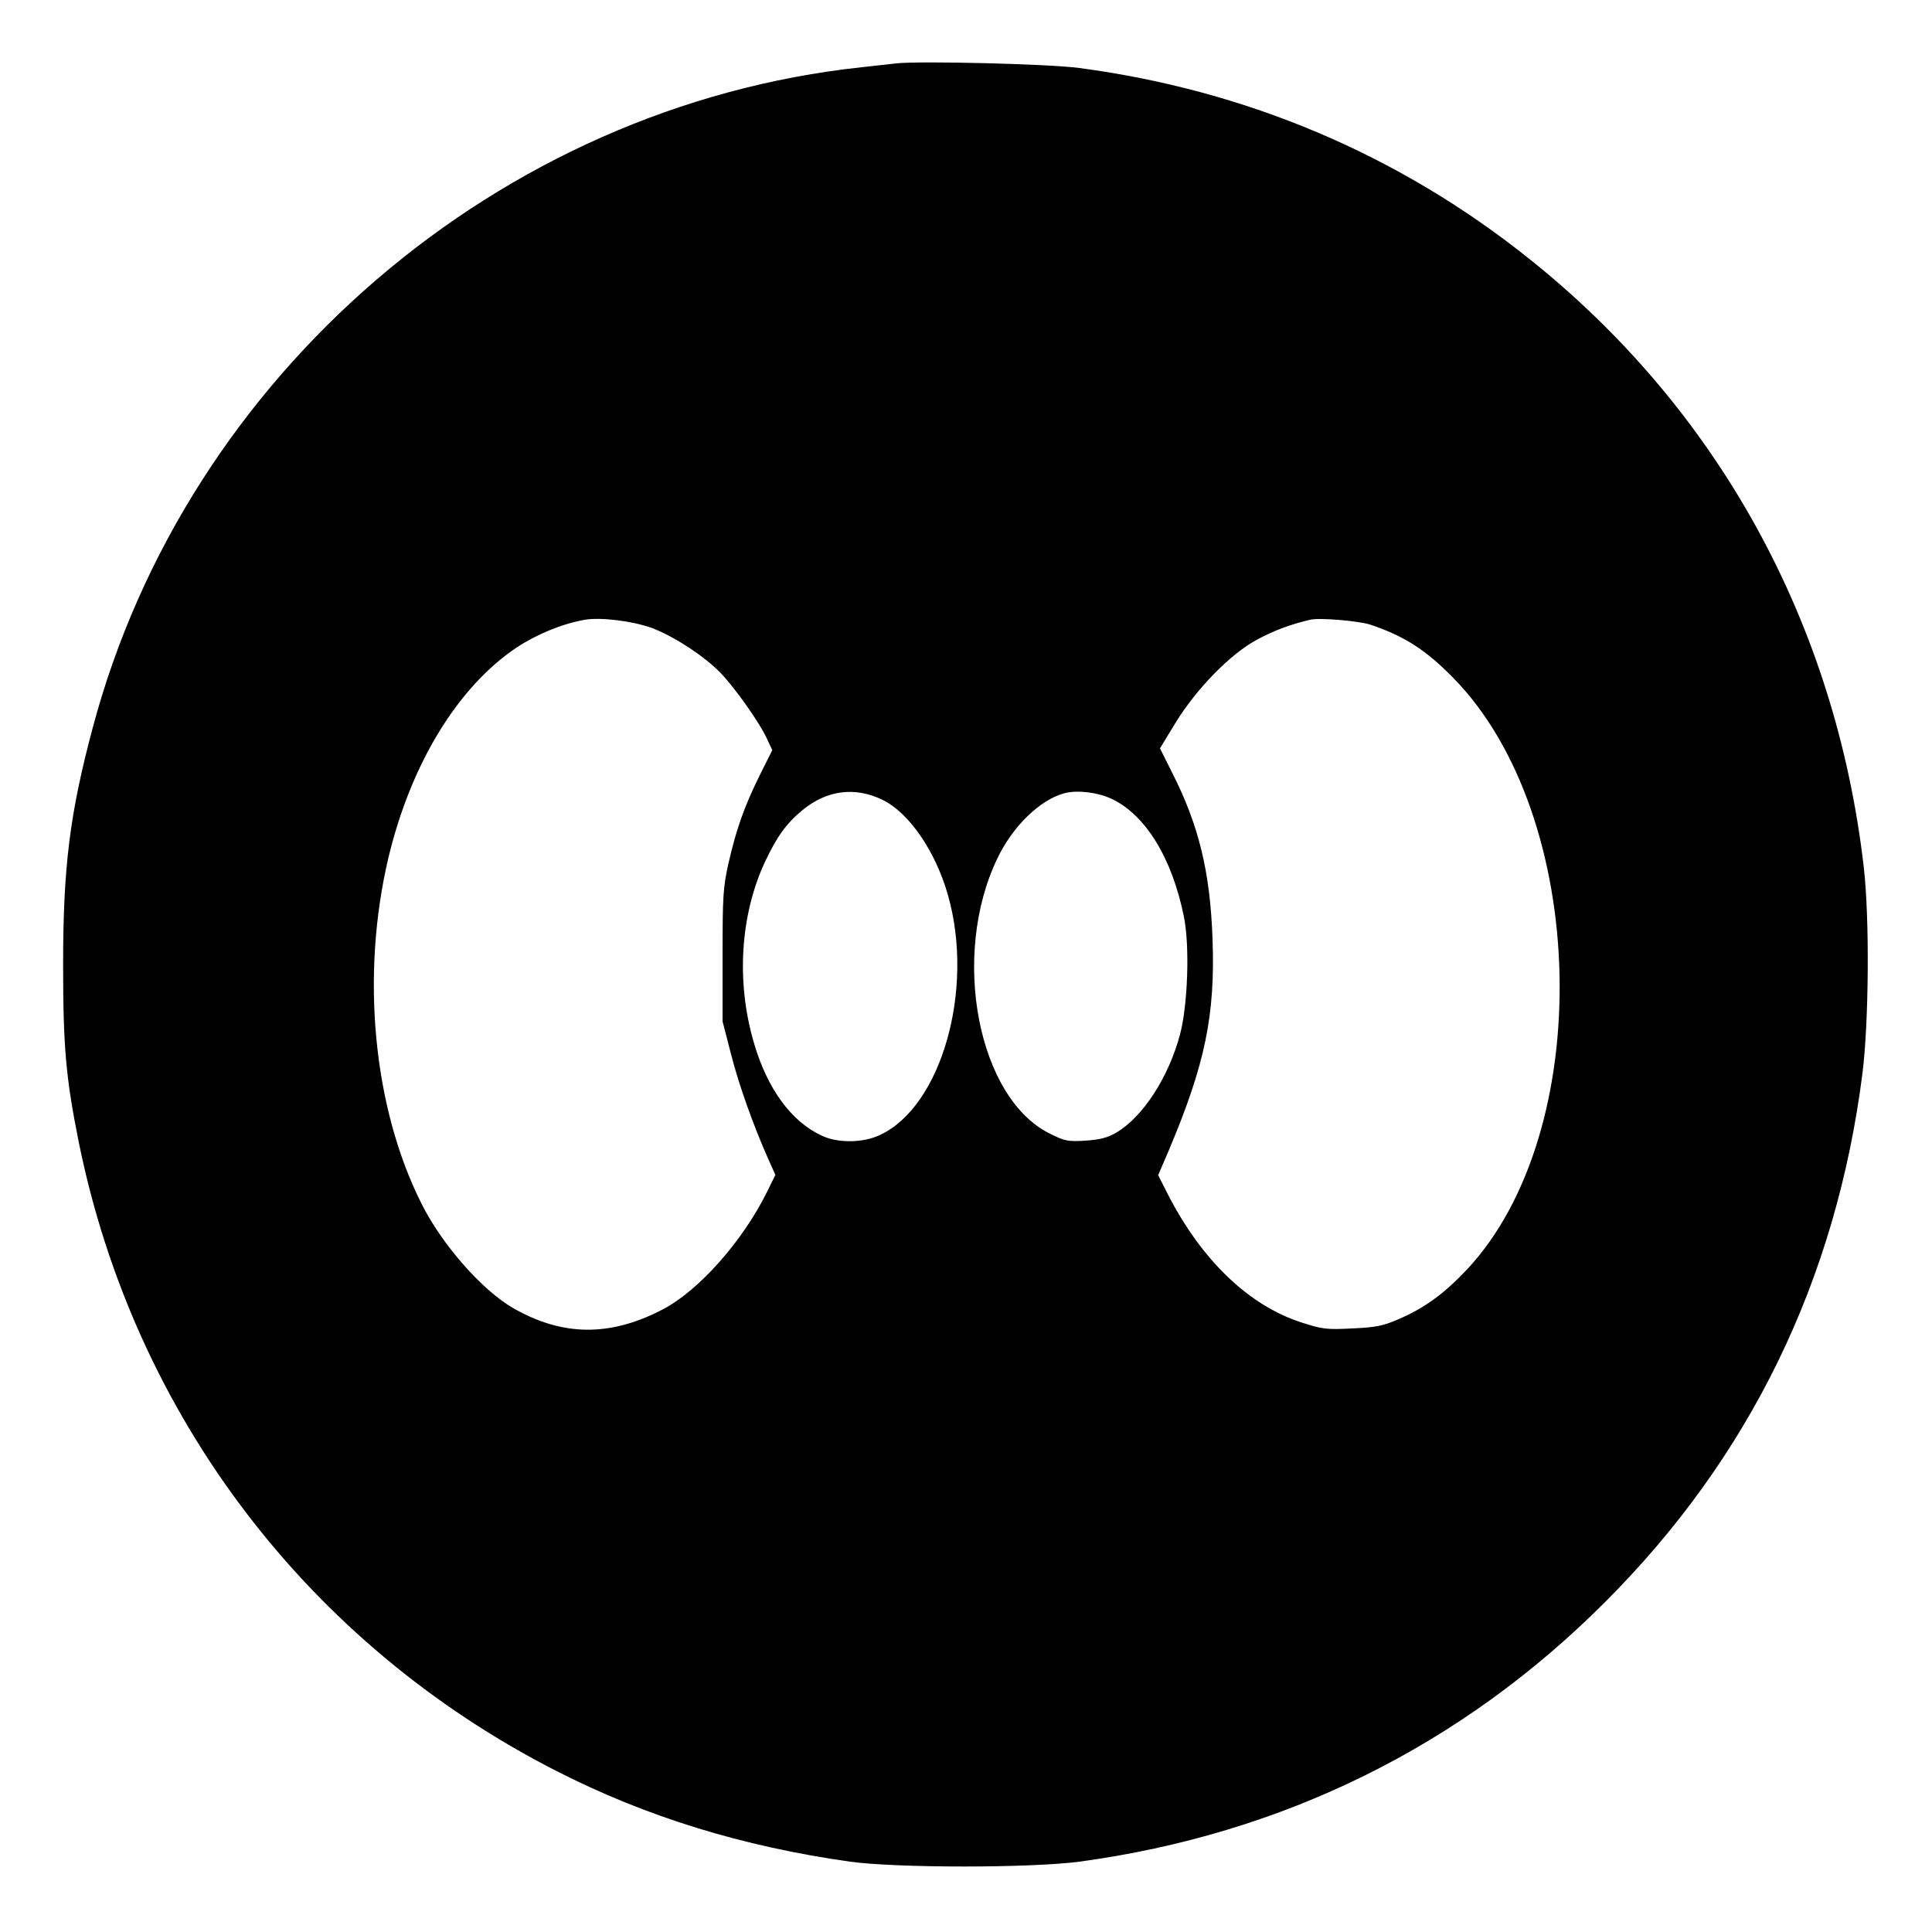 <?xml version="1.0" standalone="no"?>
<!DOCTYPE svg PUBLIC "-//W3C//DTD SVG 20010904//EN"
 "http://www.w3.org/TR/2001/REC-SVG-20010904/DTD/svg10.dtd">
<svg version="1.0" xmlns="http://www.w3.org/2000/svg"
 width="750pt" height="750pt" viewBox="0 0 750 750"
 preserveAspectRatio="xMidYMid meet">

<g transform="translate(0,750) scale(0.1,-0.1)"
fill="#000000" stroke="none">
<path d="M3480 7254 c-19 -2 -80 -9 -135 -15 -1407 -151 -2620 -1193 -2985
-2564 -89 -333 -115 -540 -115 -920 0 -321 11 -441 61 -690 215 -1060 890
-1948 1854 -2440 349 -178 722 -293 1140 -352 182 -25 700 -25 890 0 790 107
1482 448 2040 1007 563 562 898 1251 1000 2053 25 200 28 604 5 802 -110 949
-567 1778 -1302 2363 -504 402 -1095 652 -1743 738 -118 16 -619 28 -710 18z
m-949 -2192 c85 -32 203 -109 266 -174 55 -57 150 -191 178 -251 l23 -49 -48
-96 c-61 -123 -92 -212 -122 -343 -21 -94 -23 -128 -23 -359 l0 -255 33 -128
c31 -121 88 -280 146 -410 l26 -58 -33 -67 c-94 -190 -264 -382 -404 -455
-205 -107 -389 -105 -581 5 -120 69 -277 247 -356 406 -188 374 -236 887 -128
1343 87 364 269 662 497 815 77 51 178 93 265 108 62 11 187 -5 261 -32z
m2789 13 c133 -45 215 -98 321 -206 528 -537 556 -1764 52 -2299 -89 -94 -165
-149 -266 -192 -60 -26 -89 -31 -179 -35 -98 -5 -115 -3 -195 23 -205 66 -387
241 -518 495 l-39 77 42 98 c140 332 180 524 169 819 -9 259 -53 441 -156 644
l-48 96 61 100 c82 133 213 267 316 322 65 35 126 58 205 77 36 9 189 -4 235
-19z m-1894 -680 c103 -50 206 -200 254 -370 104 -365 -25 -820 -264 -931 -65
-31 -162 -32 -223 -4 -120 54 -215 183 -267 364 -69 236 -52 496 44 701 46 98
84 150 145 200 95 78 204 92 311 40z m889 4 c132 -62 235 -230 281 -458 23
-114 15 -342 -15 -456 -44 -166 -144 -321 -248 -382 -34 -20 -63 -27 -119 -31
-68 -4 -80 -2 -138 27 -280 138 -386 689 -205 1067 60 127 167 230 262 255 50
13 129 3 182 -22z"/>
</g>
</svg>
